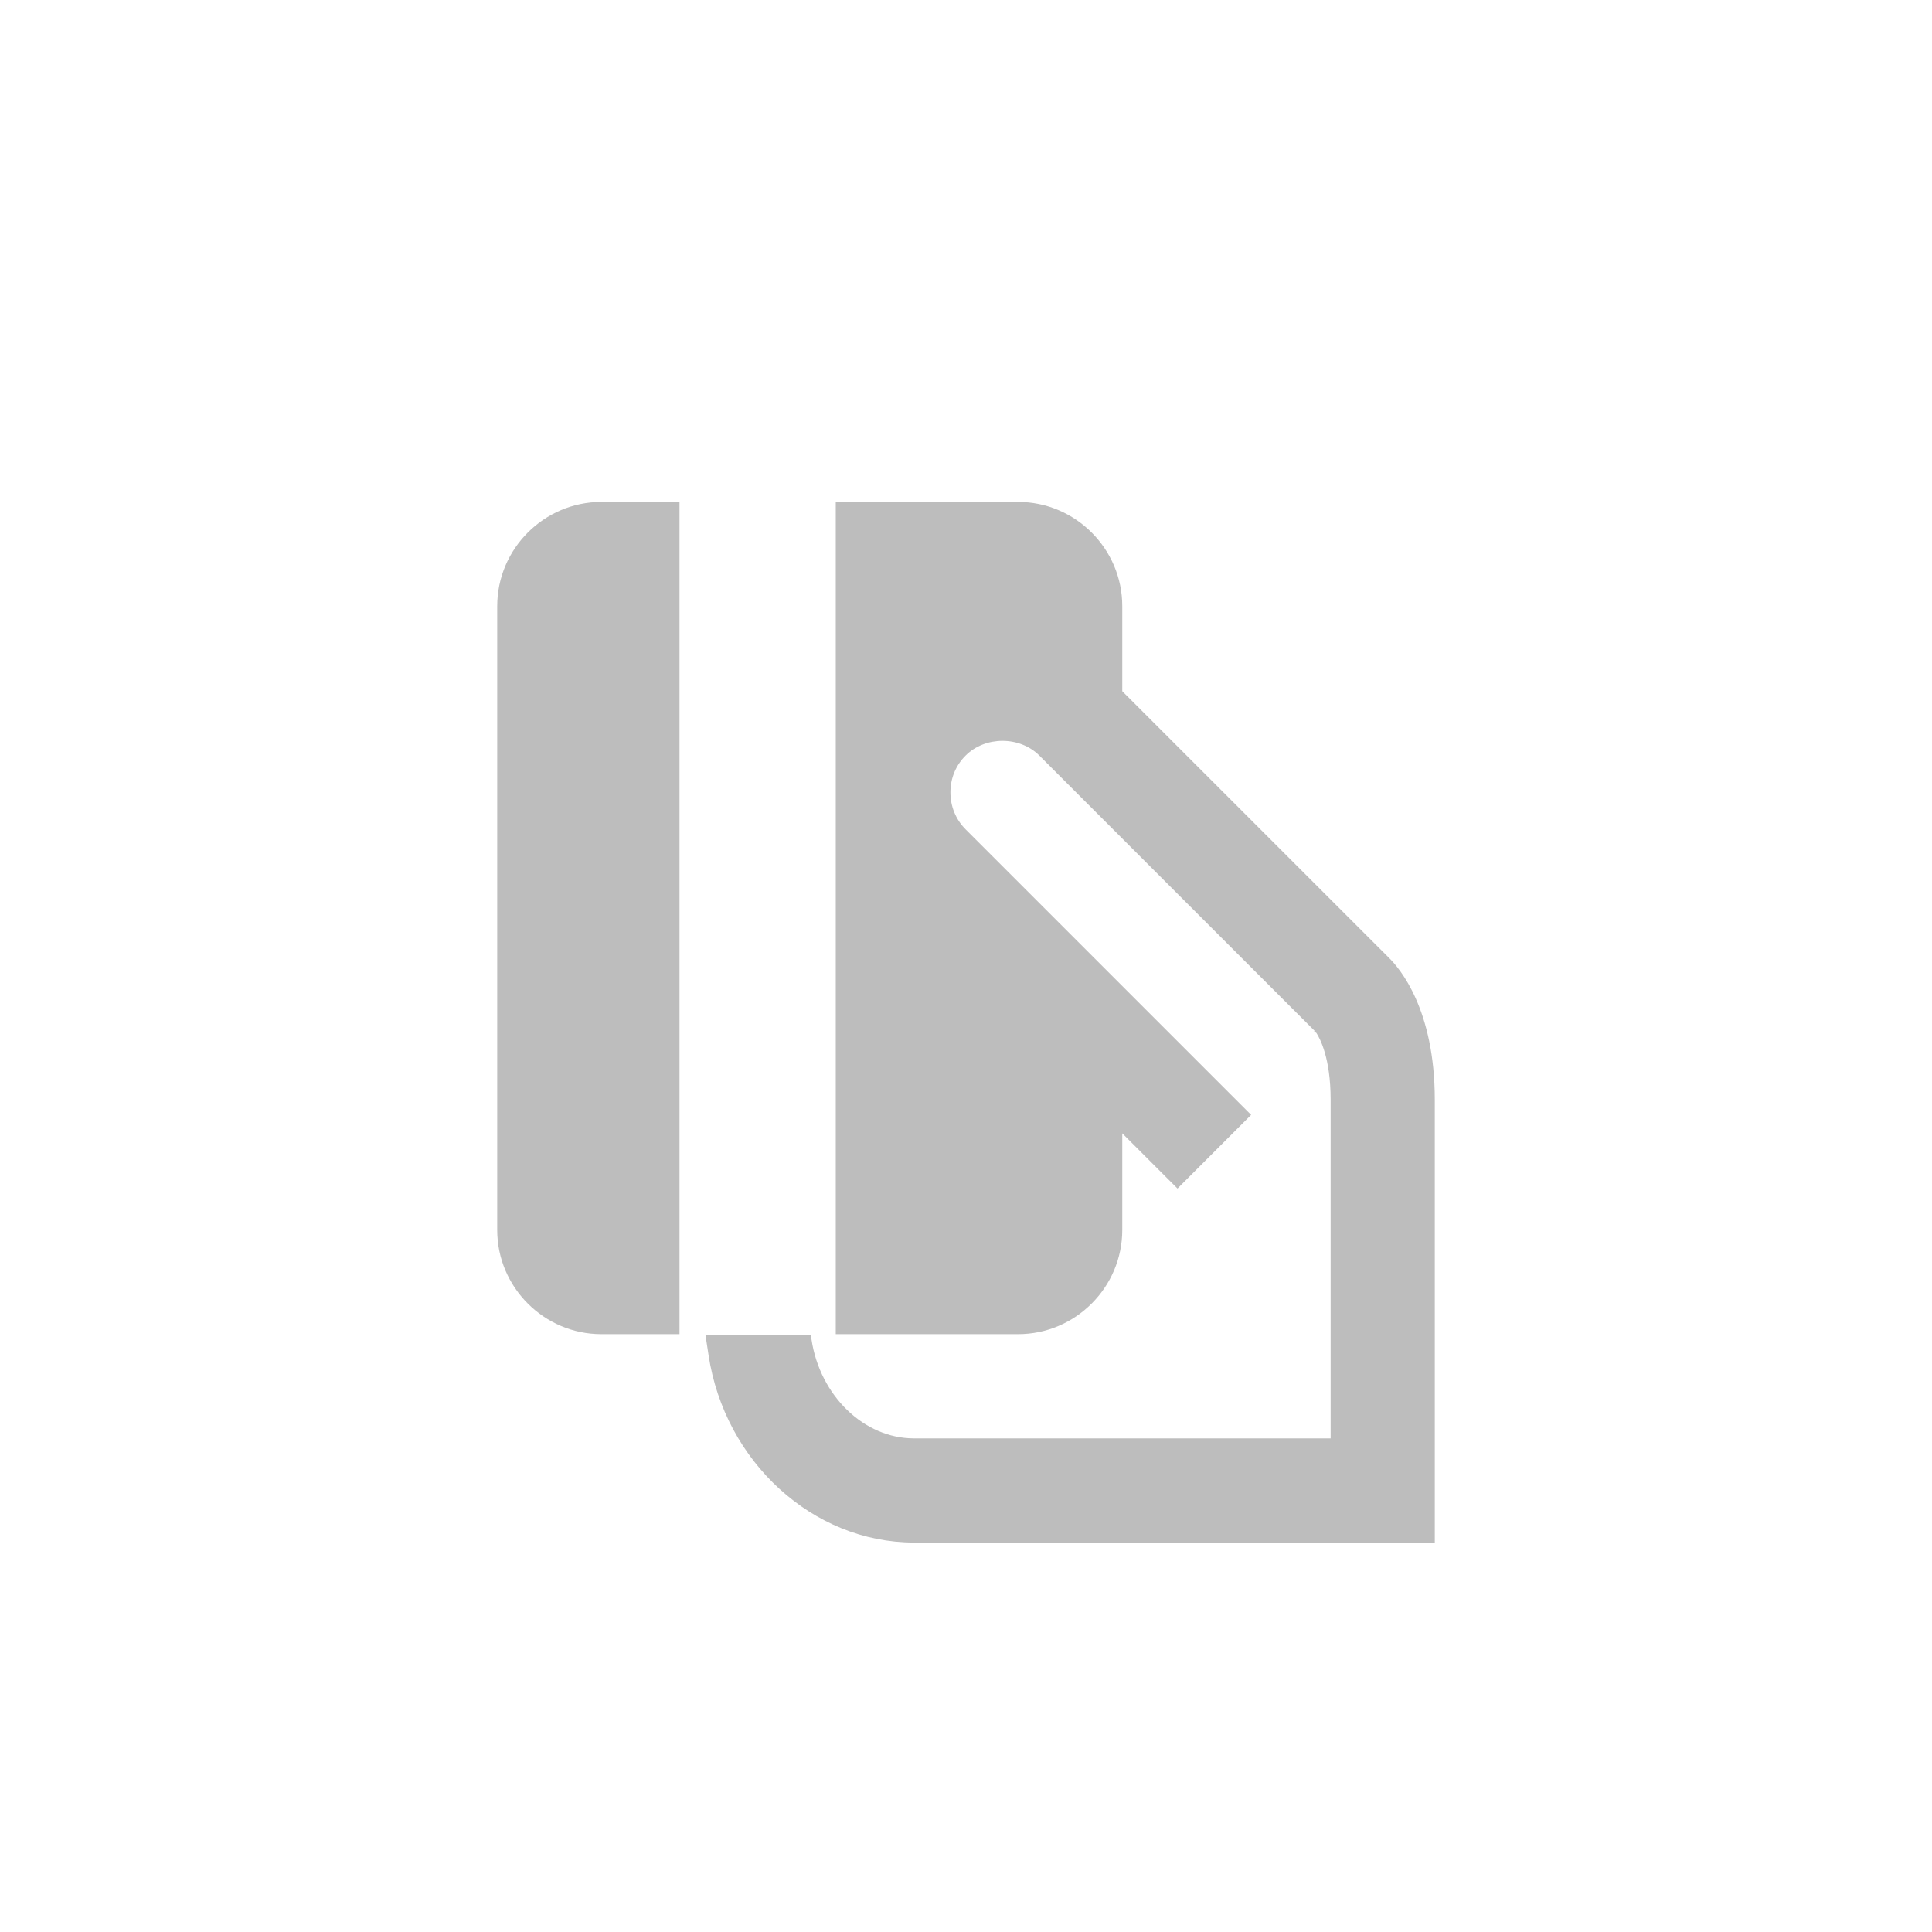 <svg width="34" height="34" viewBox="0 0 34 34" fill="none" xmlns="http://www.w3.org/2000/svg">
<mask id="mask0_194_9247" style="mask-type:alpha" maskUnits="userSpaceOnUse" x="0" y="0" width="34" height="34">
<rect width="34" height="34" fill="#D9D9D9"/>
</mask>
<g mask="url(#mask0_194_9247)">
<path d="M11.958 8.833H10.583C9.575 8.833 8.75 9.658 8.75 10.667V21.646C8.75 22.654 9.575 23.479 10.583 23.479H11.958V8.833Z" fill="#BDBDBD"/>
<path d="M24.438 16.851L19.75 12.164V10.667C19.75 9.658 18.925 8.833 17.917 8.833H14.708V23.479H17.917C18.925 23.479 19.75 22.654 19.75 21.646V19.945L20.722 20.916L22.018 19.62L19.881 17.483L16.993 14.595C16.82 14.422 16.725 14.19 16.726 13.942C16.726 13.698 16.82 13.469 16.993 13.297C17.339 12.951 17.946 12.952 18.291 13.297L20.208 15.215L23.149 18.155L23.116 18.145L23.166 18.178C23.226 18.269 23.417 18.613 23.417 19.354V25.313H16.083C15.206 25.313 14.431 24.564 14.281 23.572L14.27 23.5H12.416L12.469 23.846C12.753 25.727 14.307 27.146 16.084 27.146H25.25V19.354C25.25 17.763 24.634 17.041 24.438 16.851Z" fill="#BDBDBD"/>
</g>
</svg>
